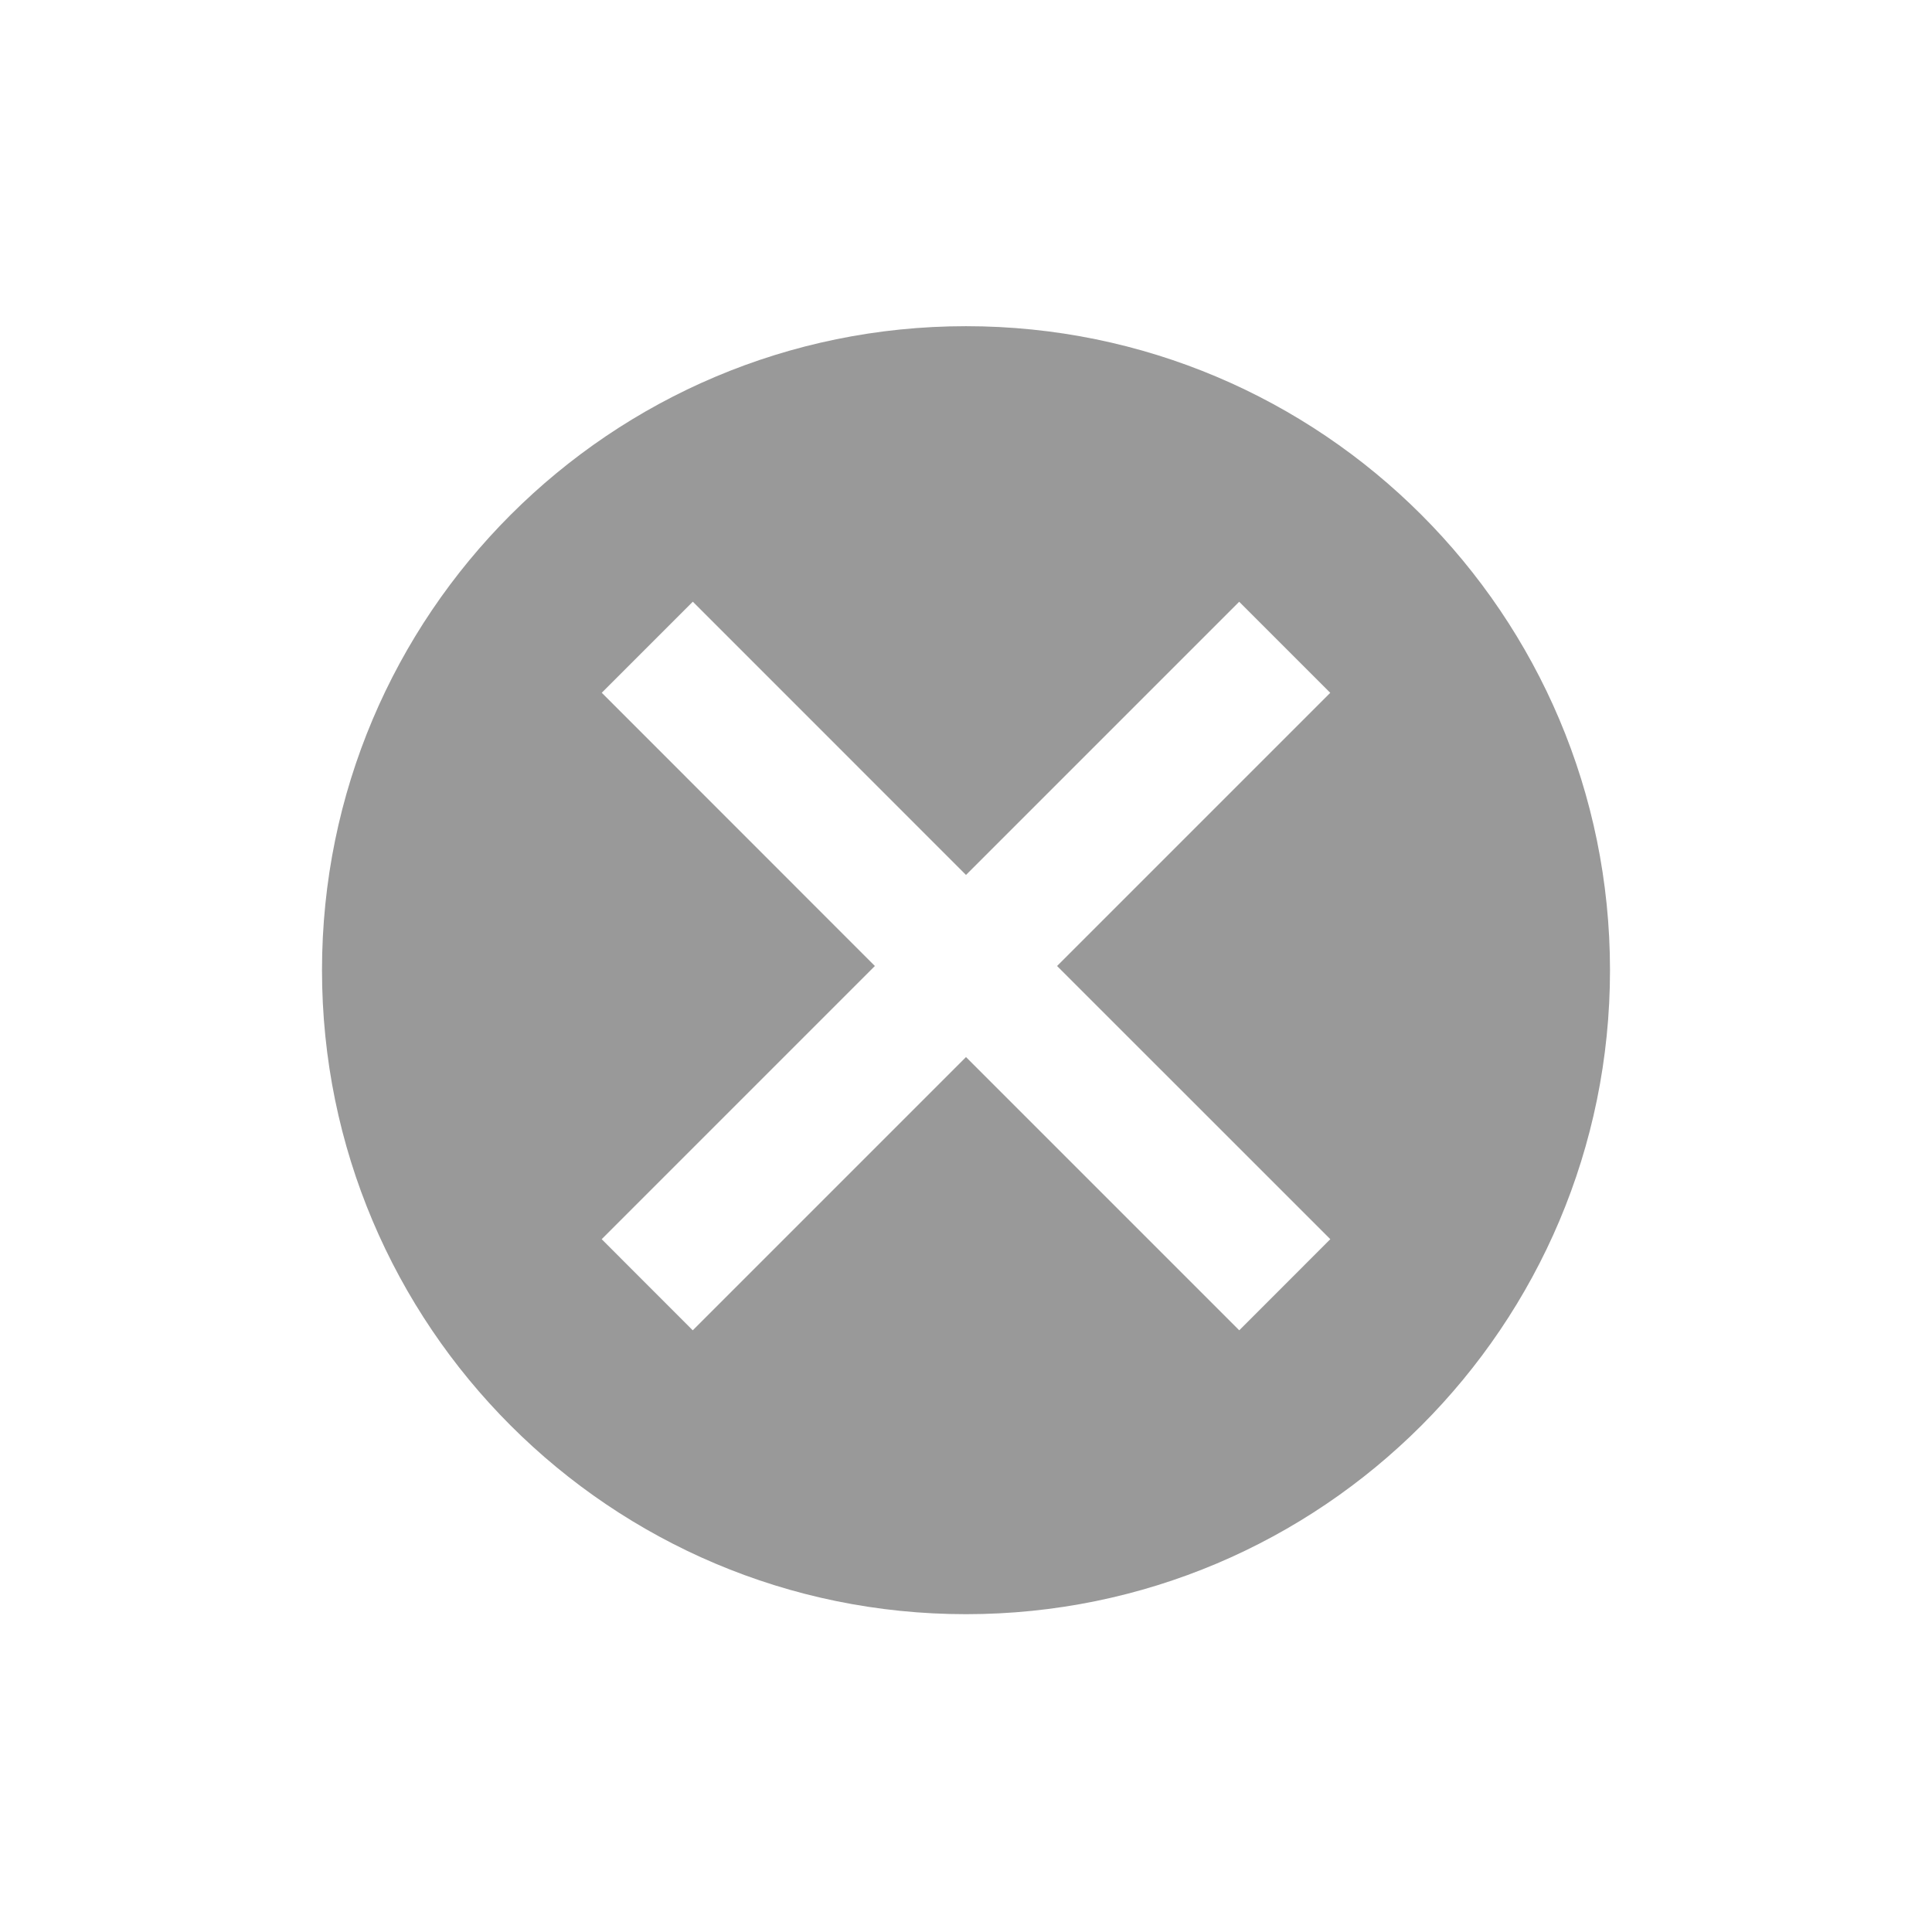 <?xml version="1.0" encoding="utf-8"?>
<!-- Generator: Adobe Illustrator 15.1.0, SVG Export Plug-In . SVG Version: 6.00 Build 0)  -->
<!DOCTYPE svg PUBLIC "-//W3C//DTD SVG 1.1//EN" "http://www.w3.org/Graphics/SVG/1.1/DTD/svg11.dtd">
<svg version="1.1" id="Ebene_1" xmlns="http://www.w3.org/2000/svg" xmlns:xlink="http://www.w3.org/1999/xlink" x="0px" y="0px"
	 width="30px" height="30px" viewBox="0 0 30 30" enable-background="new 0 0 30 30" xml:space="preserve">
<path fill="#999999" d="M25,15.065c0,5.522-4.477,10-10,10c-5.522,0-10-4.478-10-10c0-5.523,4.478-10,10-10
	C20.523,5.065,25,9.542,25,15.065z M15,13.586l-4.242-4.243l-1.414,1.414L13.585,15l-4.242,4.242l1.414,1.415L15,16.414l4.243,4.243
	l1.414-1.415L16.414,15l4.242-4.242l-1.414-1.414L15,13.586z"/>
</svg>
